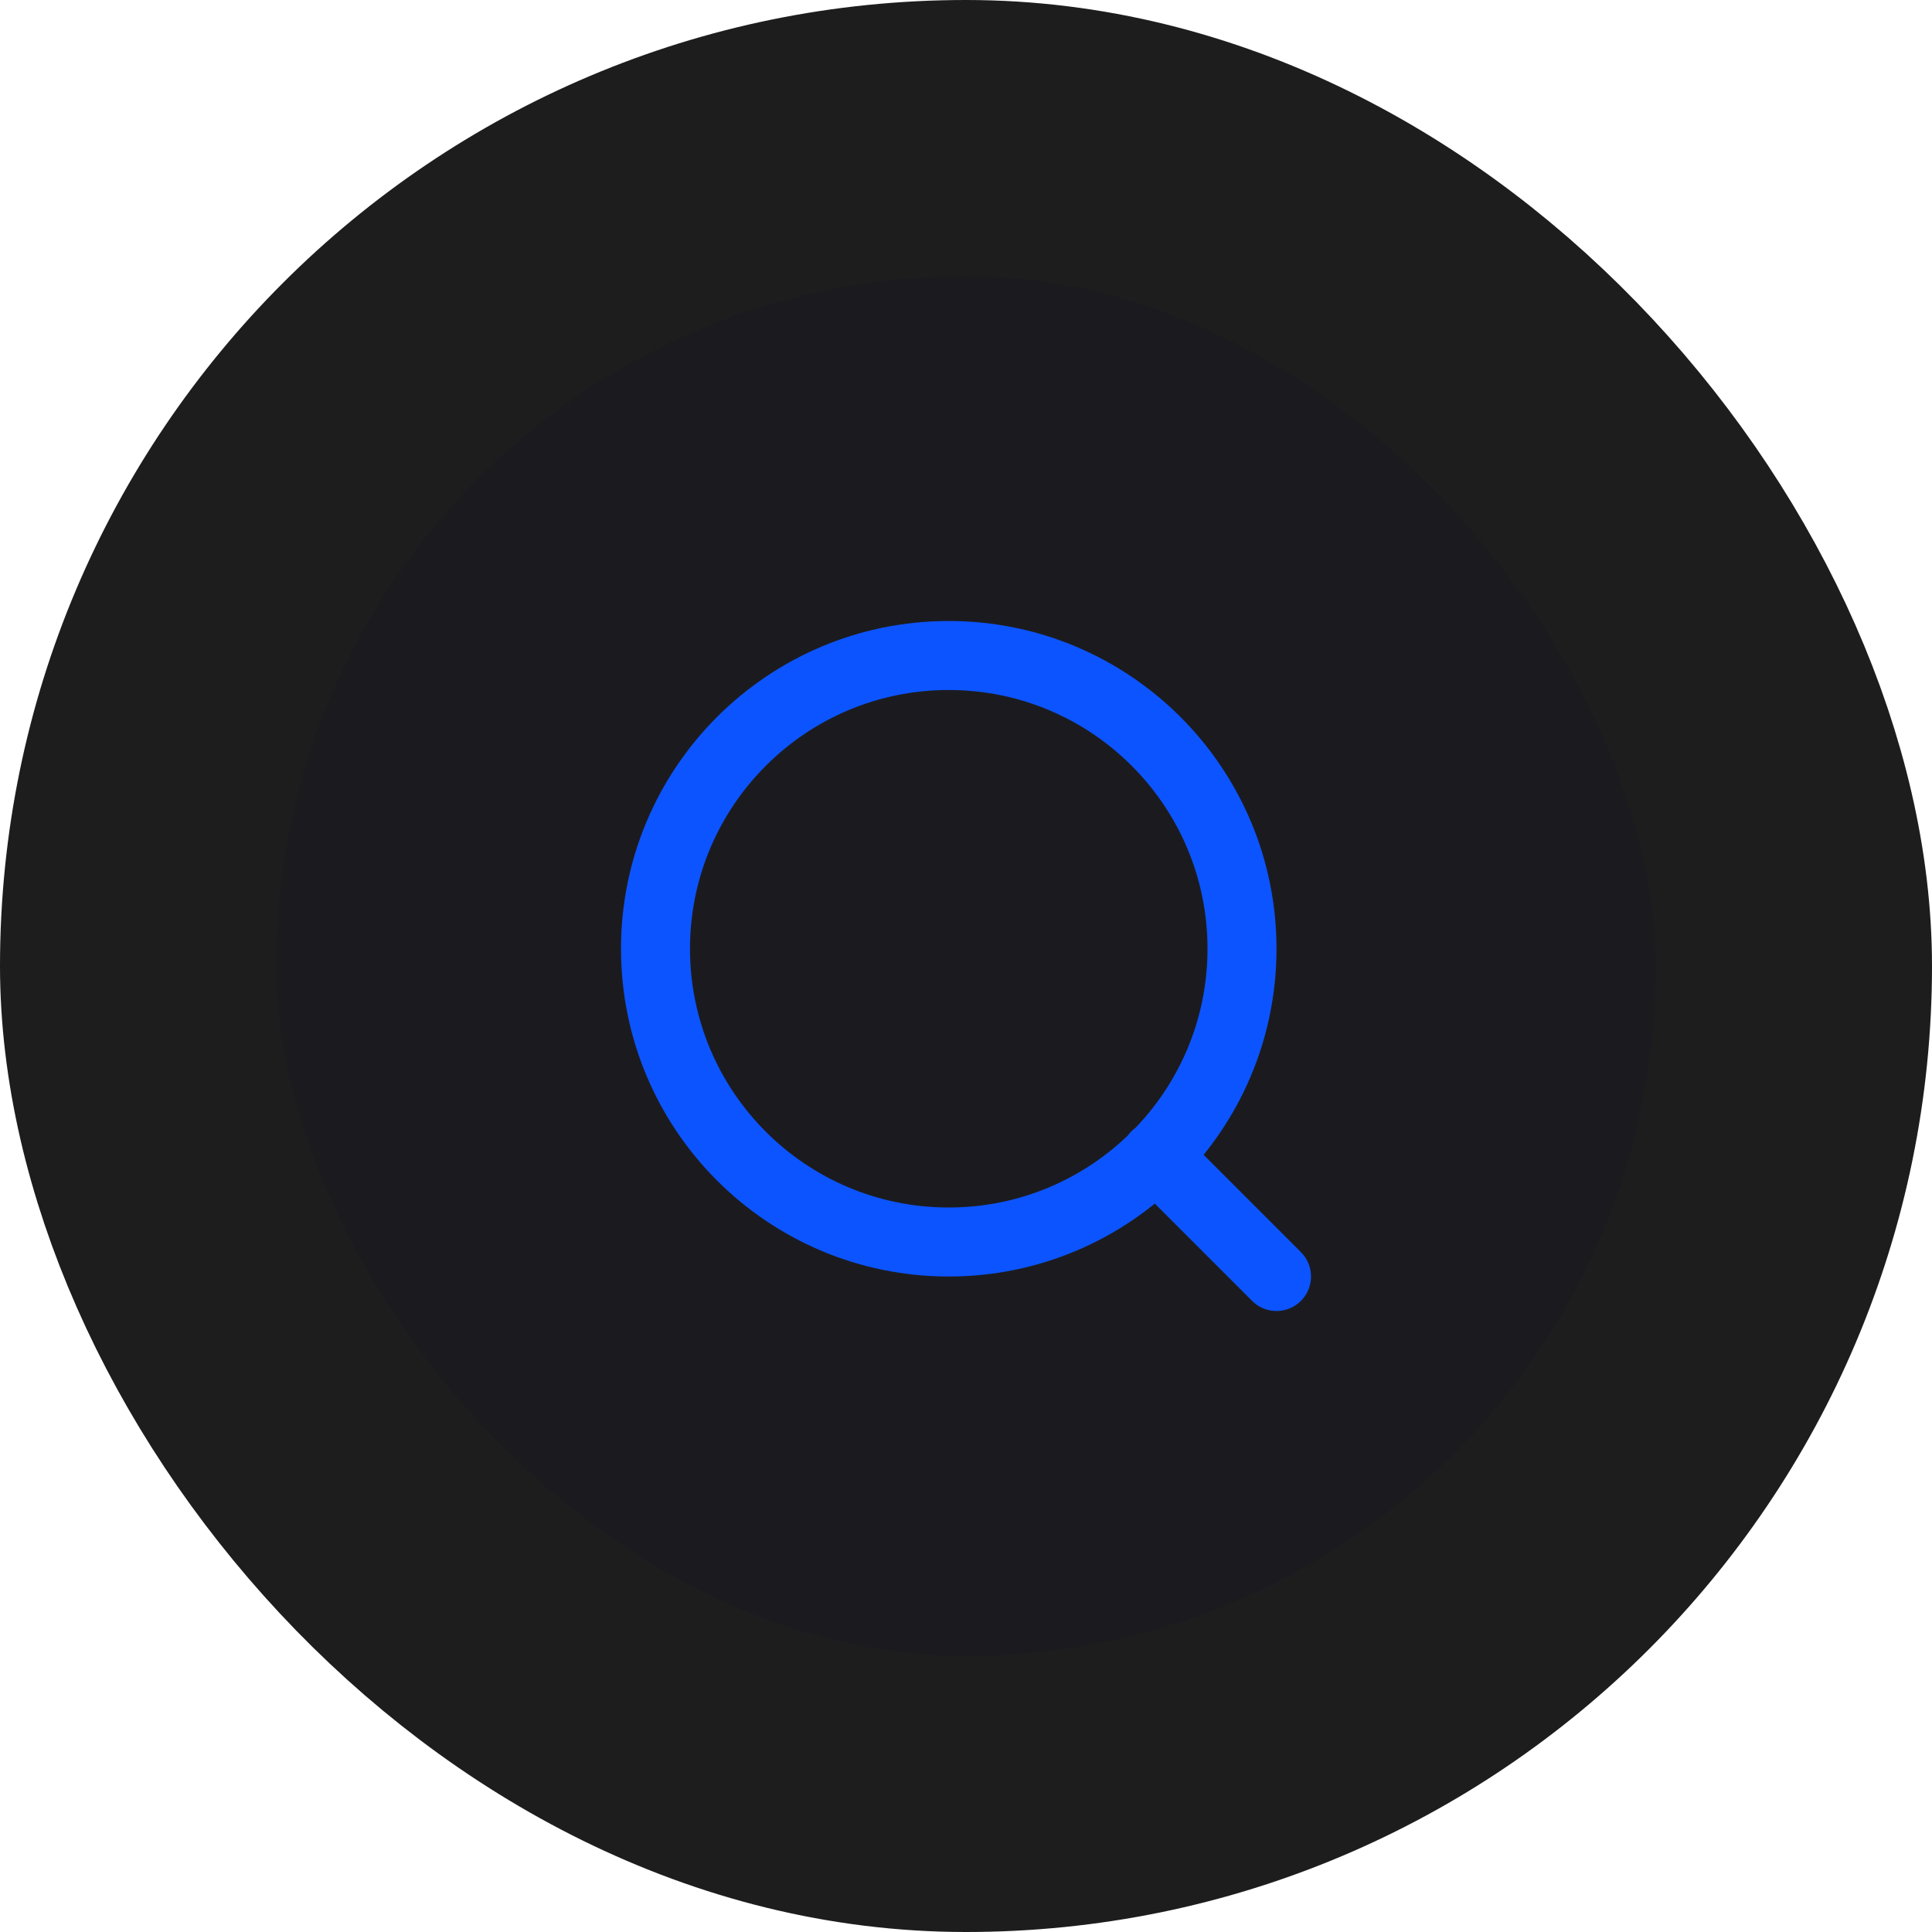 <svg width="56" height="56" viewBox="0 0 56 56" fill="none" xmlns="http://www.w3.org/2000/svg">
<rect x="4" y="4" width="48" height="48" rx="24" fill="#1B1B1F"/>
<rect x="4" y="4" width="48" height="48" rx="24" stroke="#1D1D1D" stroke-width="8"/>
<path d="M37 37L33.5 33.5M36 27.5C36 32.194 32.194 36 27.5 36C22.806 36 19 32.194 19 27.5C19 22.806 22.806 19 27.5 19C32.194 19 36 22.806 36 27.5Z" stroke="#0C54FF" stroke-width="2" stroke-linecap="round" stroke-linejoin="round"/>
</svg>
